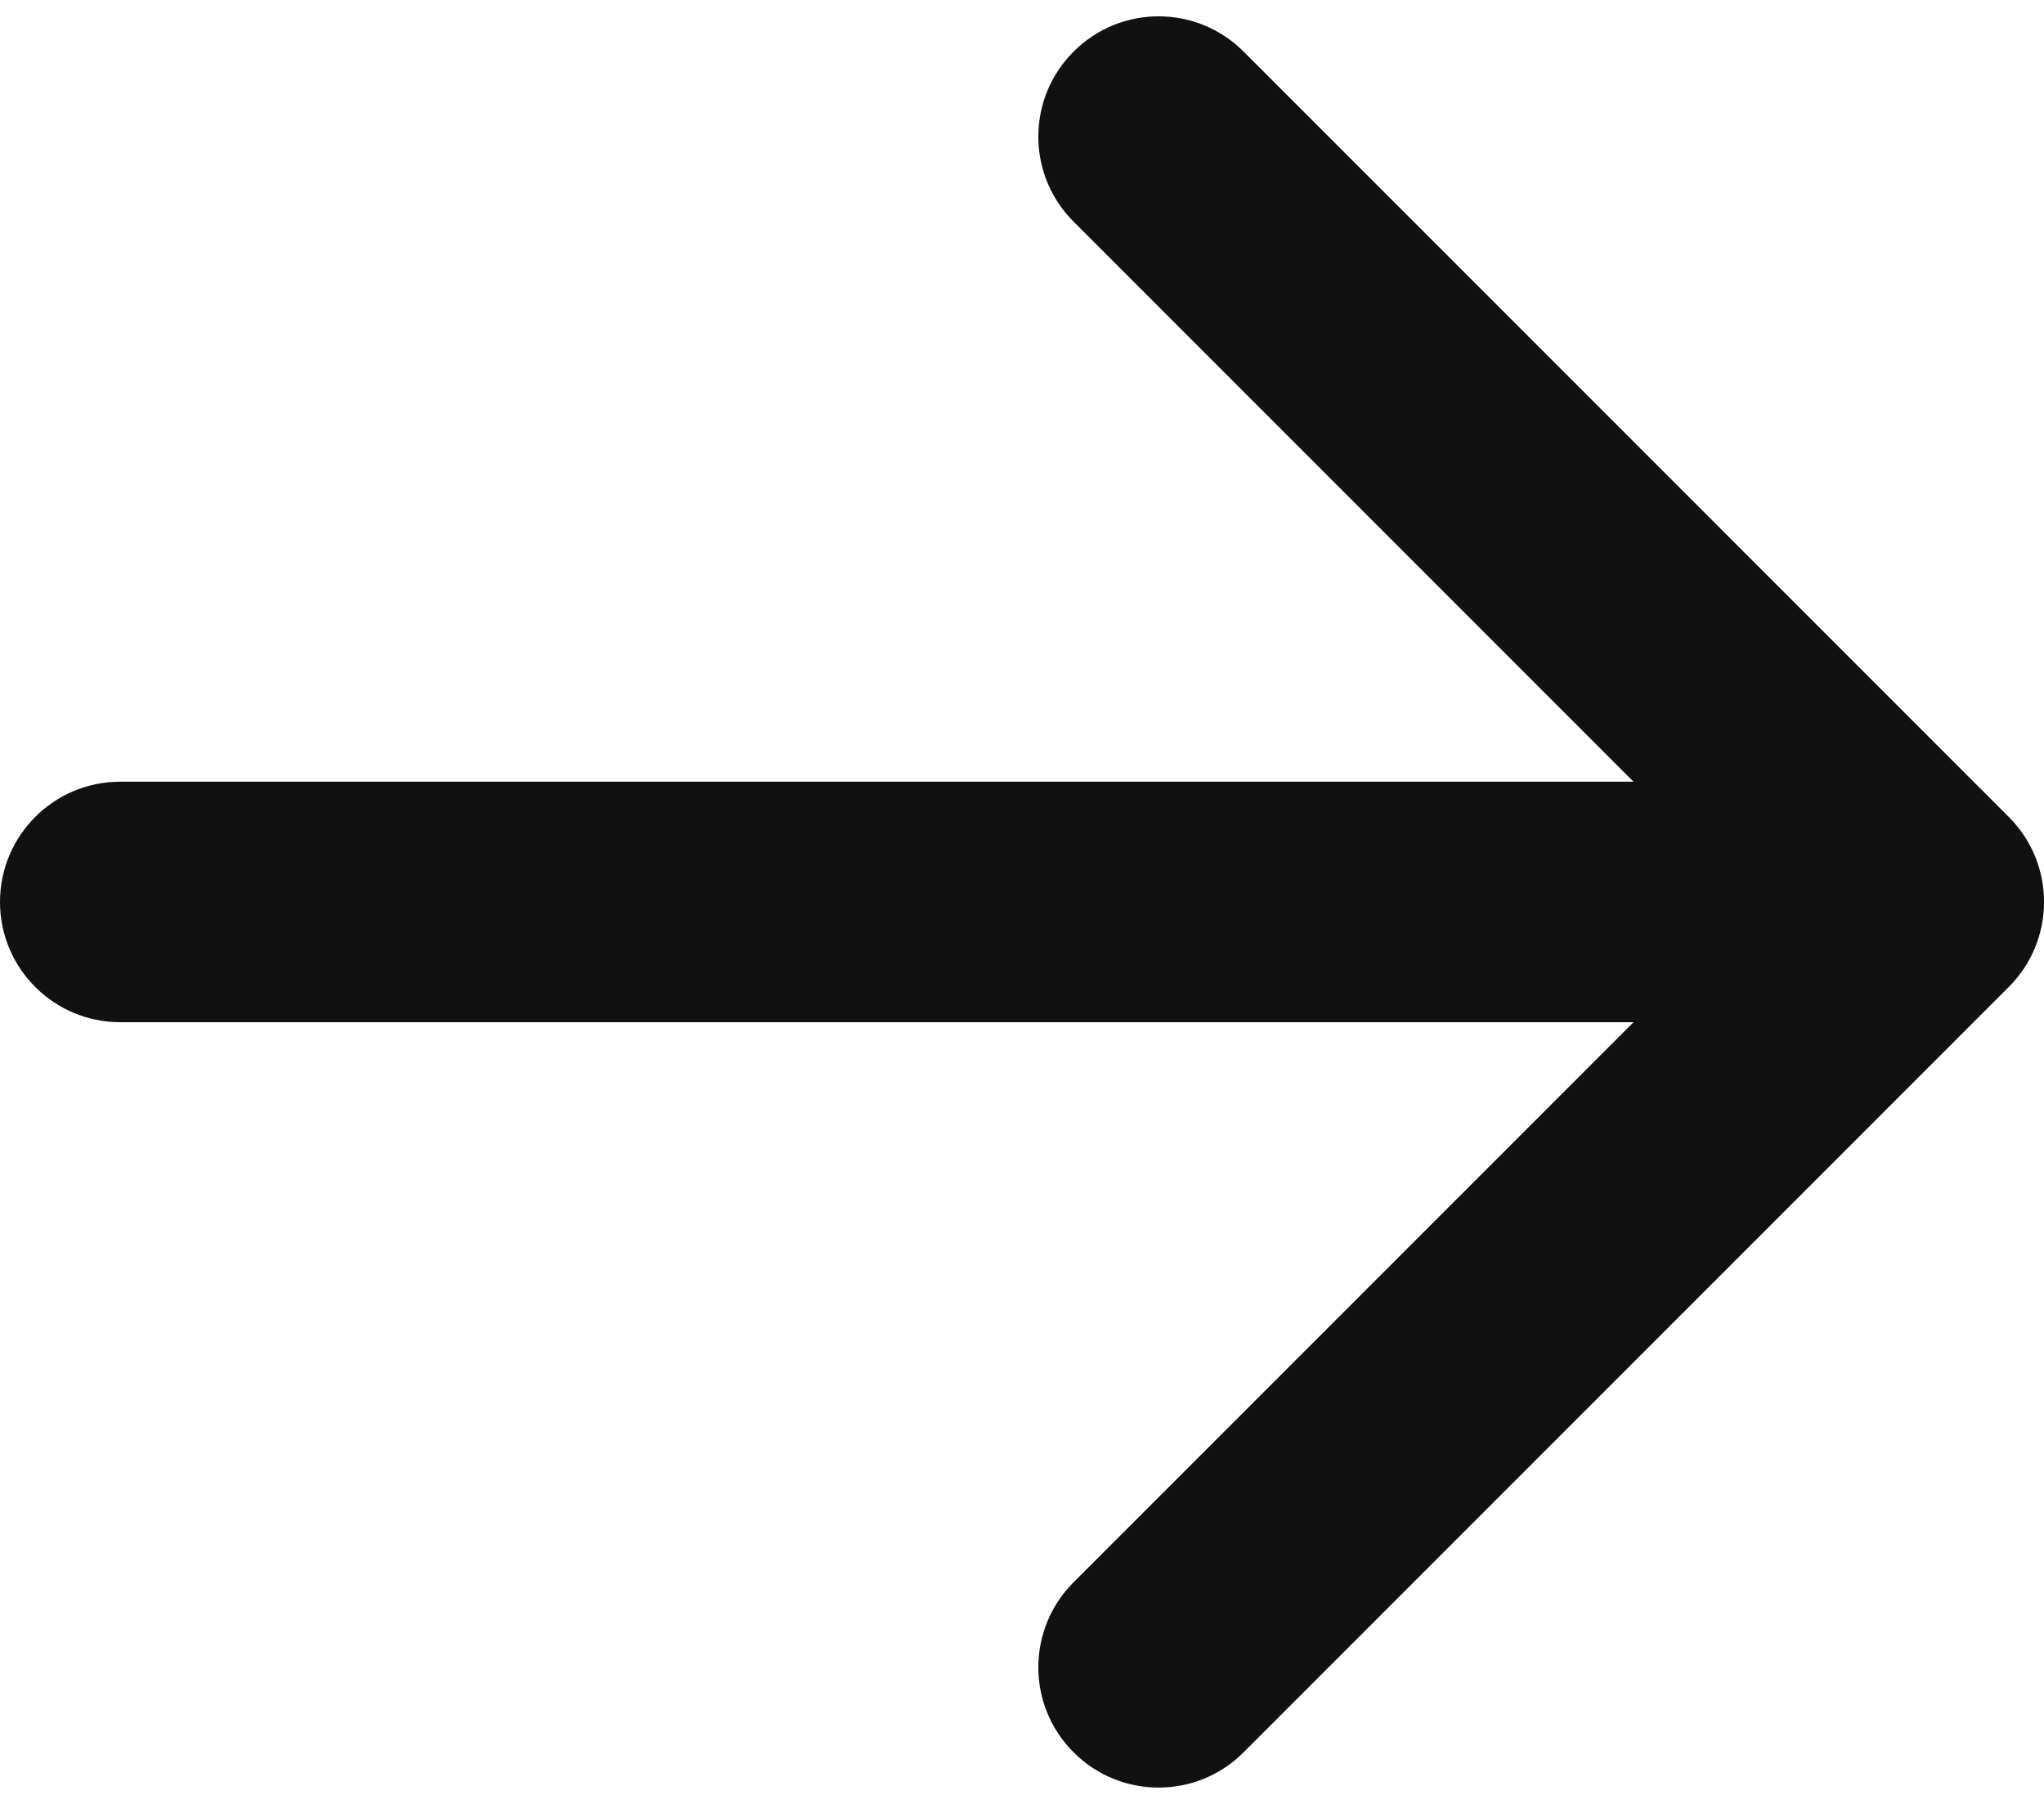 <svg width="17" height="15" viewBox="0 0 17 15" fill="none" xmlns="http://www.w3.org/2000/svg">
<path d="M1 6.5C0.448 6.5 0 6.948 0 7.5C0 8.052 0.448 8.5 1 8.5V6.5ZM16.707 8.207C17.098 7.817 17.098 7.183 16.707 6.793L10.343 0.429C9.953 0.038 9.319 0.038 8.929 0.429C8.538 0.819 8.538 1.453 8.929 1.843L14.586 7.5L8.929 13.157C8.538 13.547 8.538 14.181 8.929 14.571C9.319 14.962 9.953 14.962 10.343 14.571L16.707 8.207ZM1 8.5H16V6.5H1V8.5Z" fill="#111111"/>
</svg>
